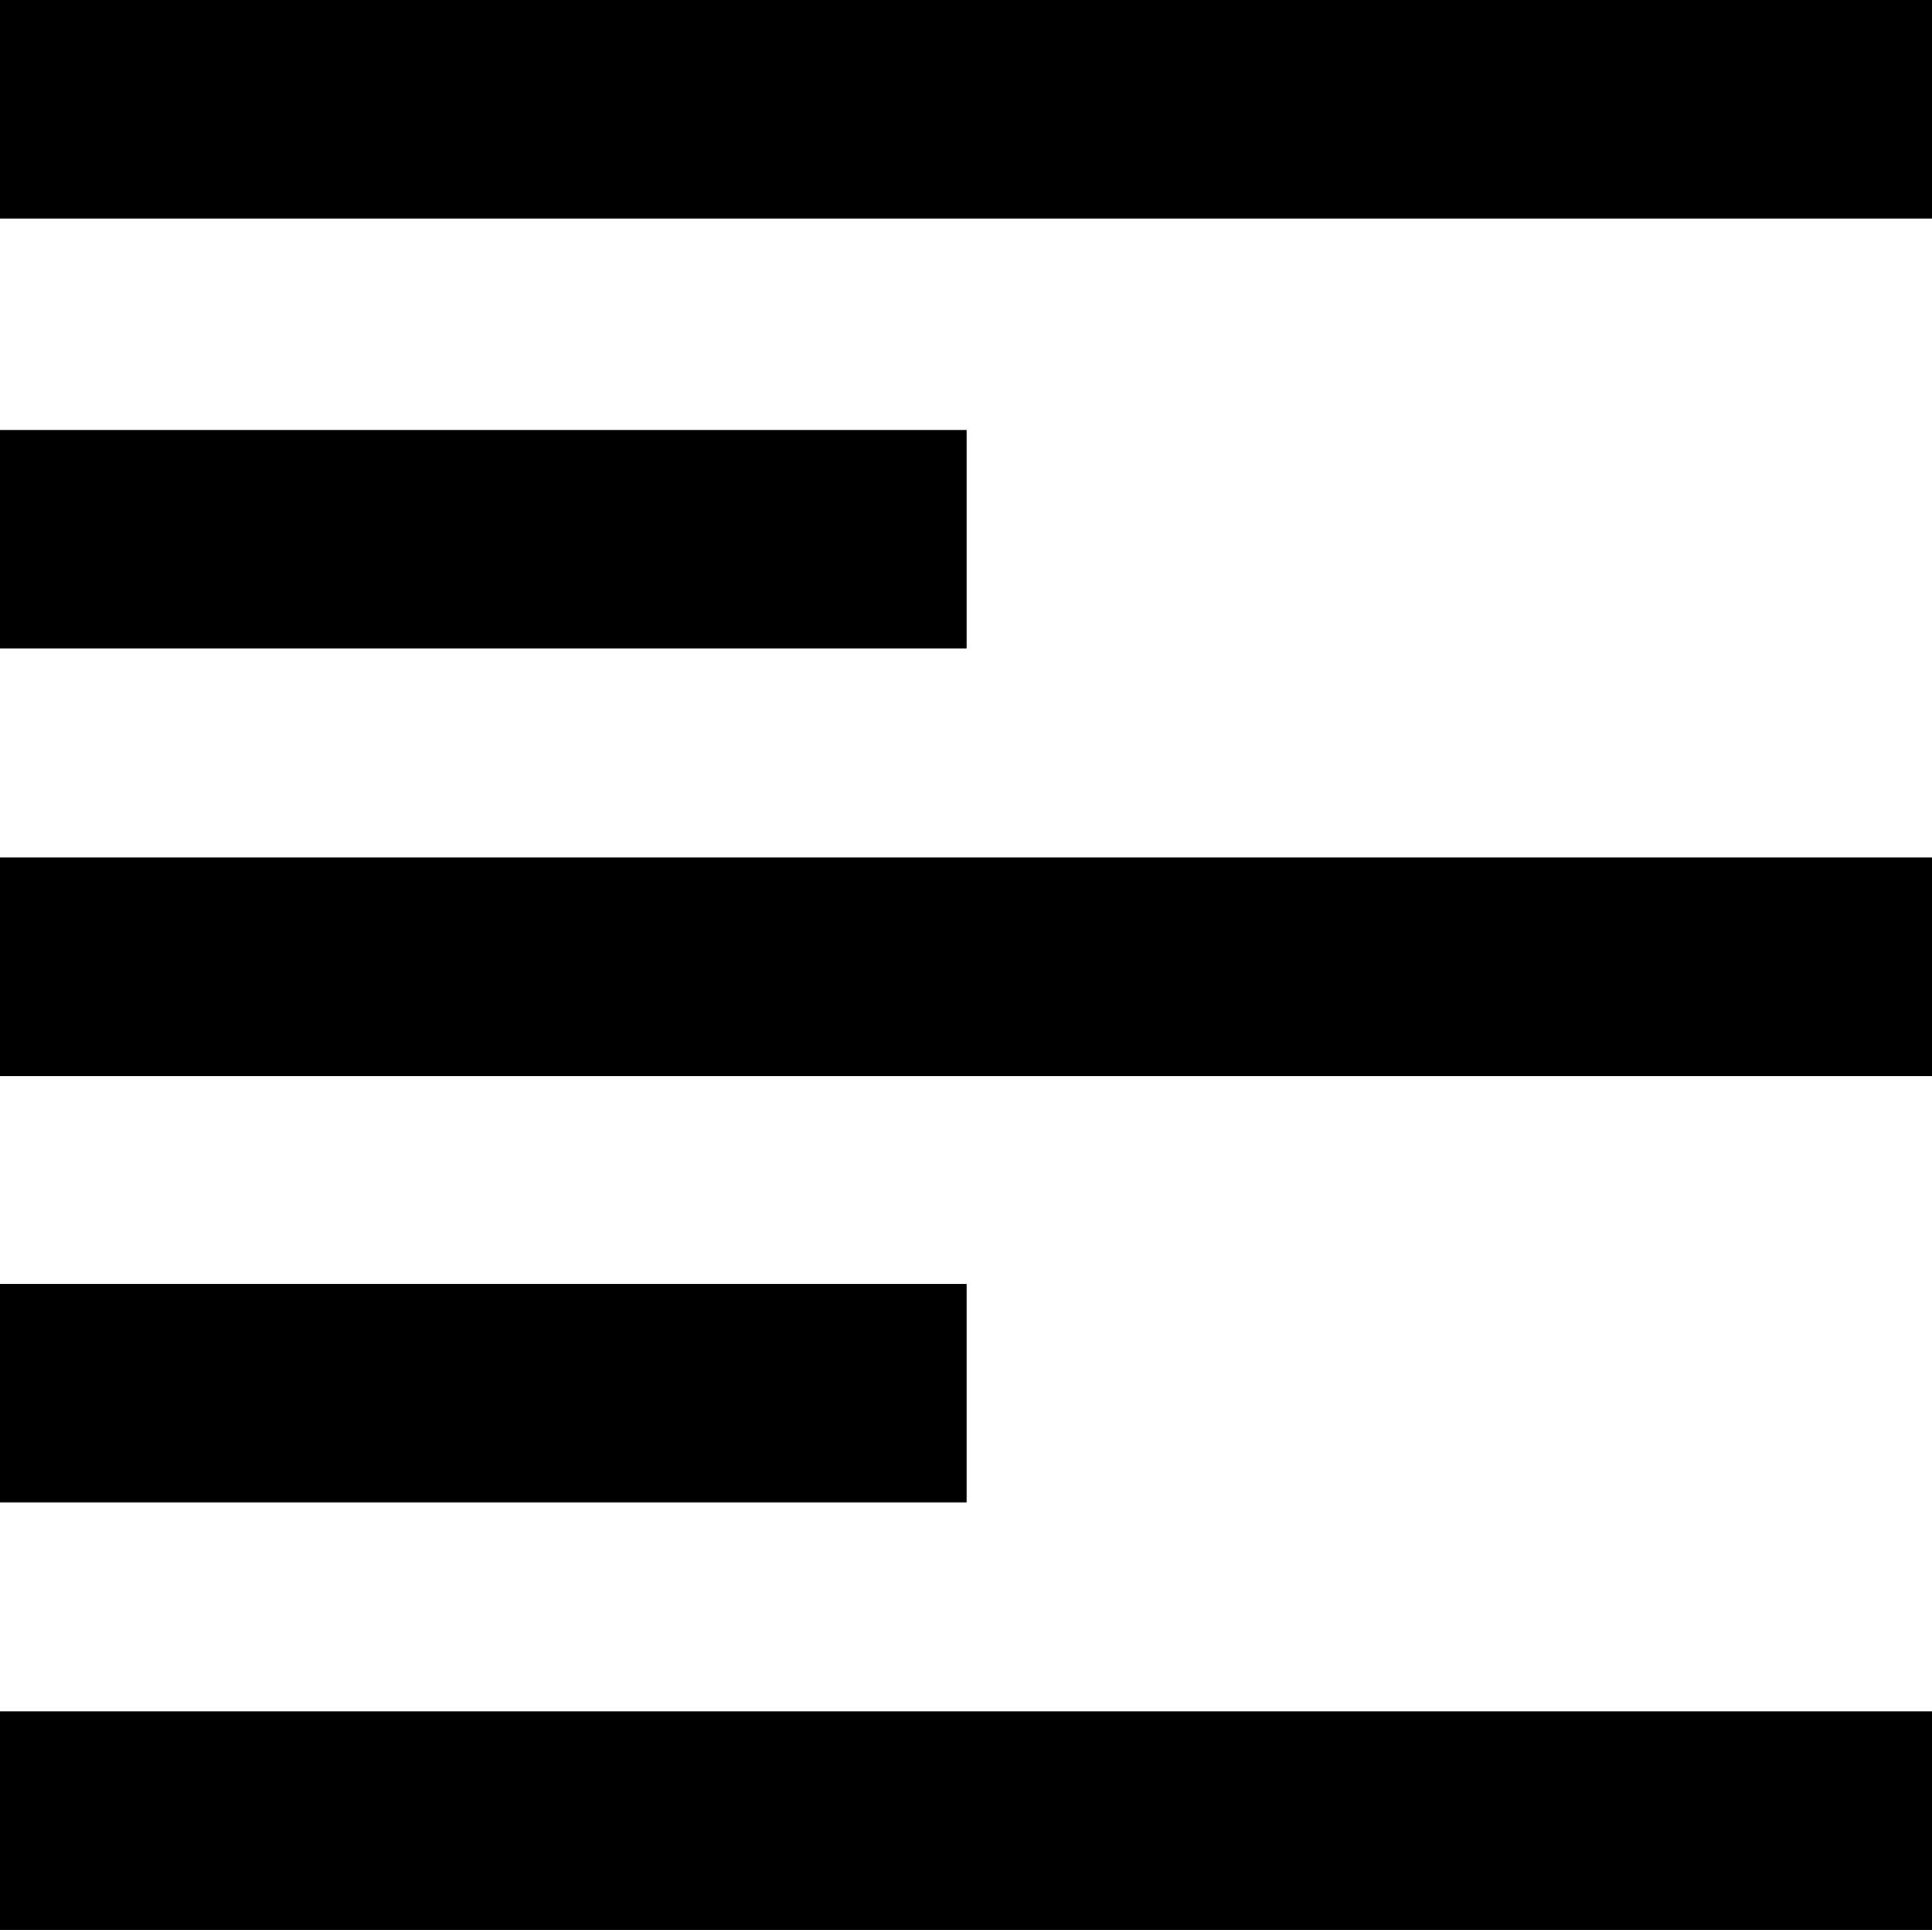 <svg xmlns="http://www.w3.org/2000/svg" viewBox="0 0 16.27 16.25"><title>자산 12</title><g id="레이어_2" data-name="레이어 2"><g id="레이어_1-2" data-name="레이어 1"><rect width="16.27" height="1.84"/><rect y="7.22" width="16.27" height="1.84"/><rect y="14.41" width="16.27" height="1.84"/><rect y="10.81" width="8.14" height="1.84"/><rect y="3.62" width="8.14" height="1.84"/></g></g></svg>